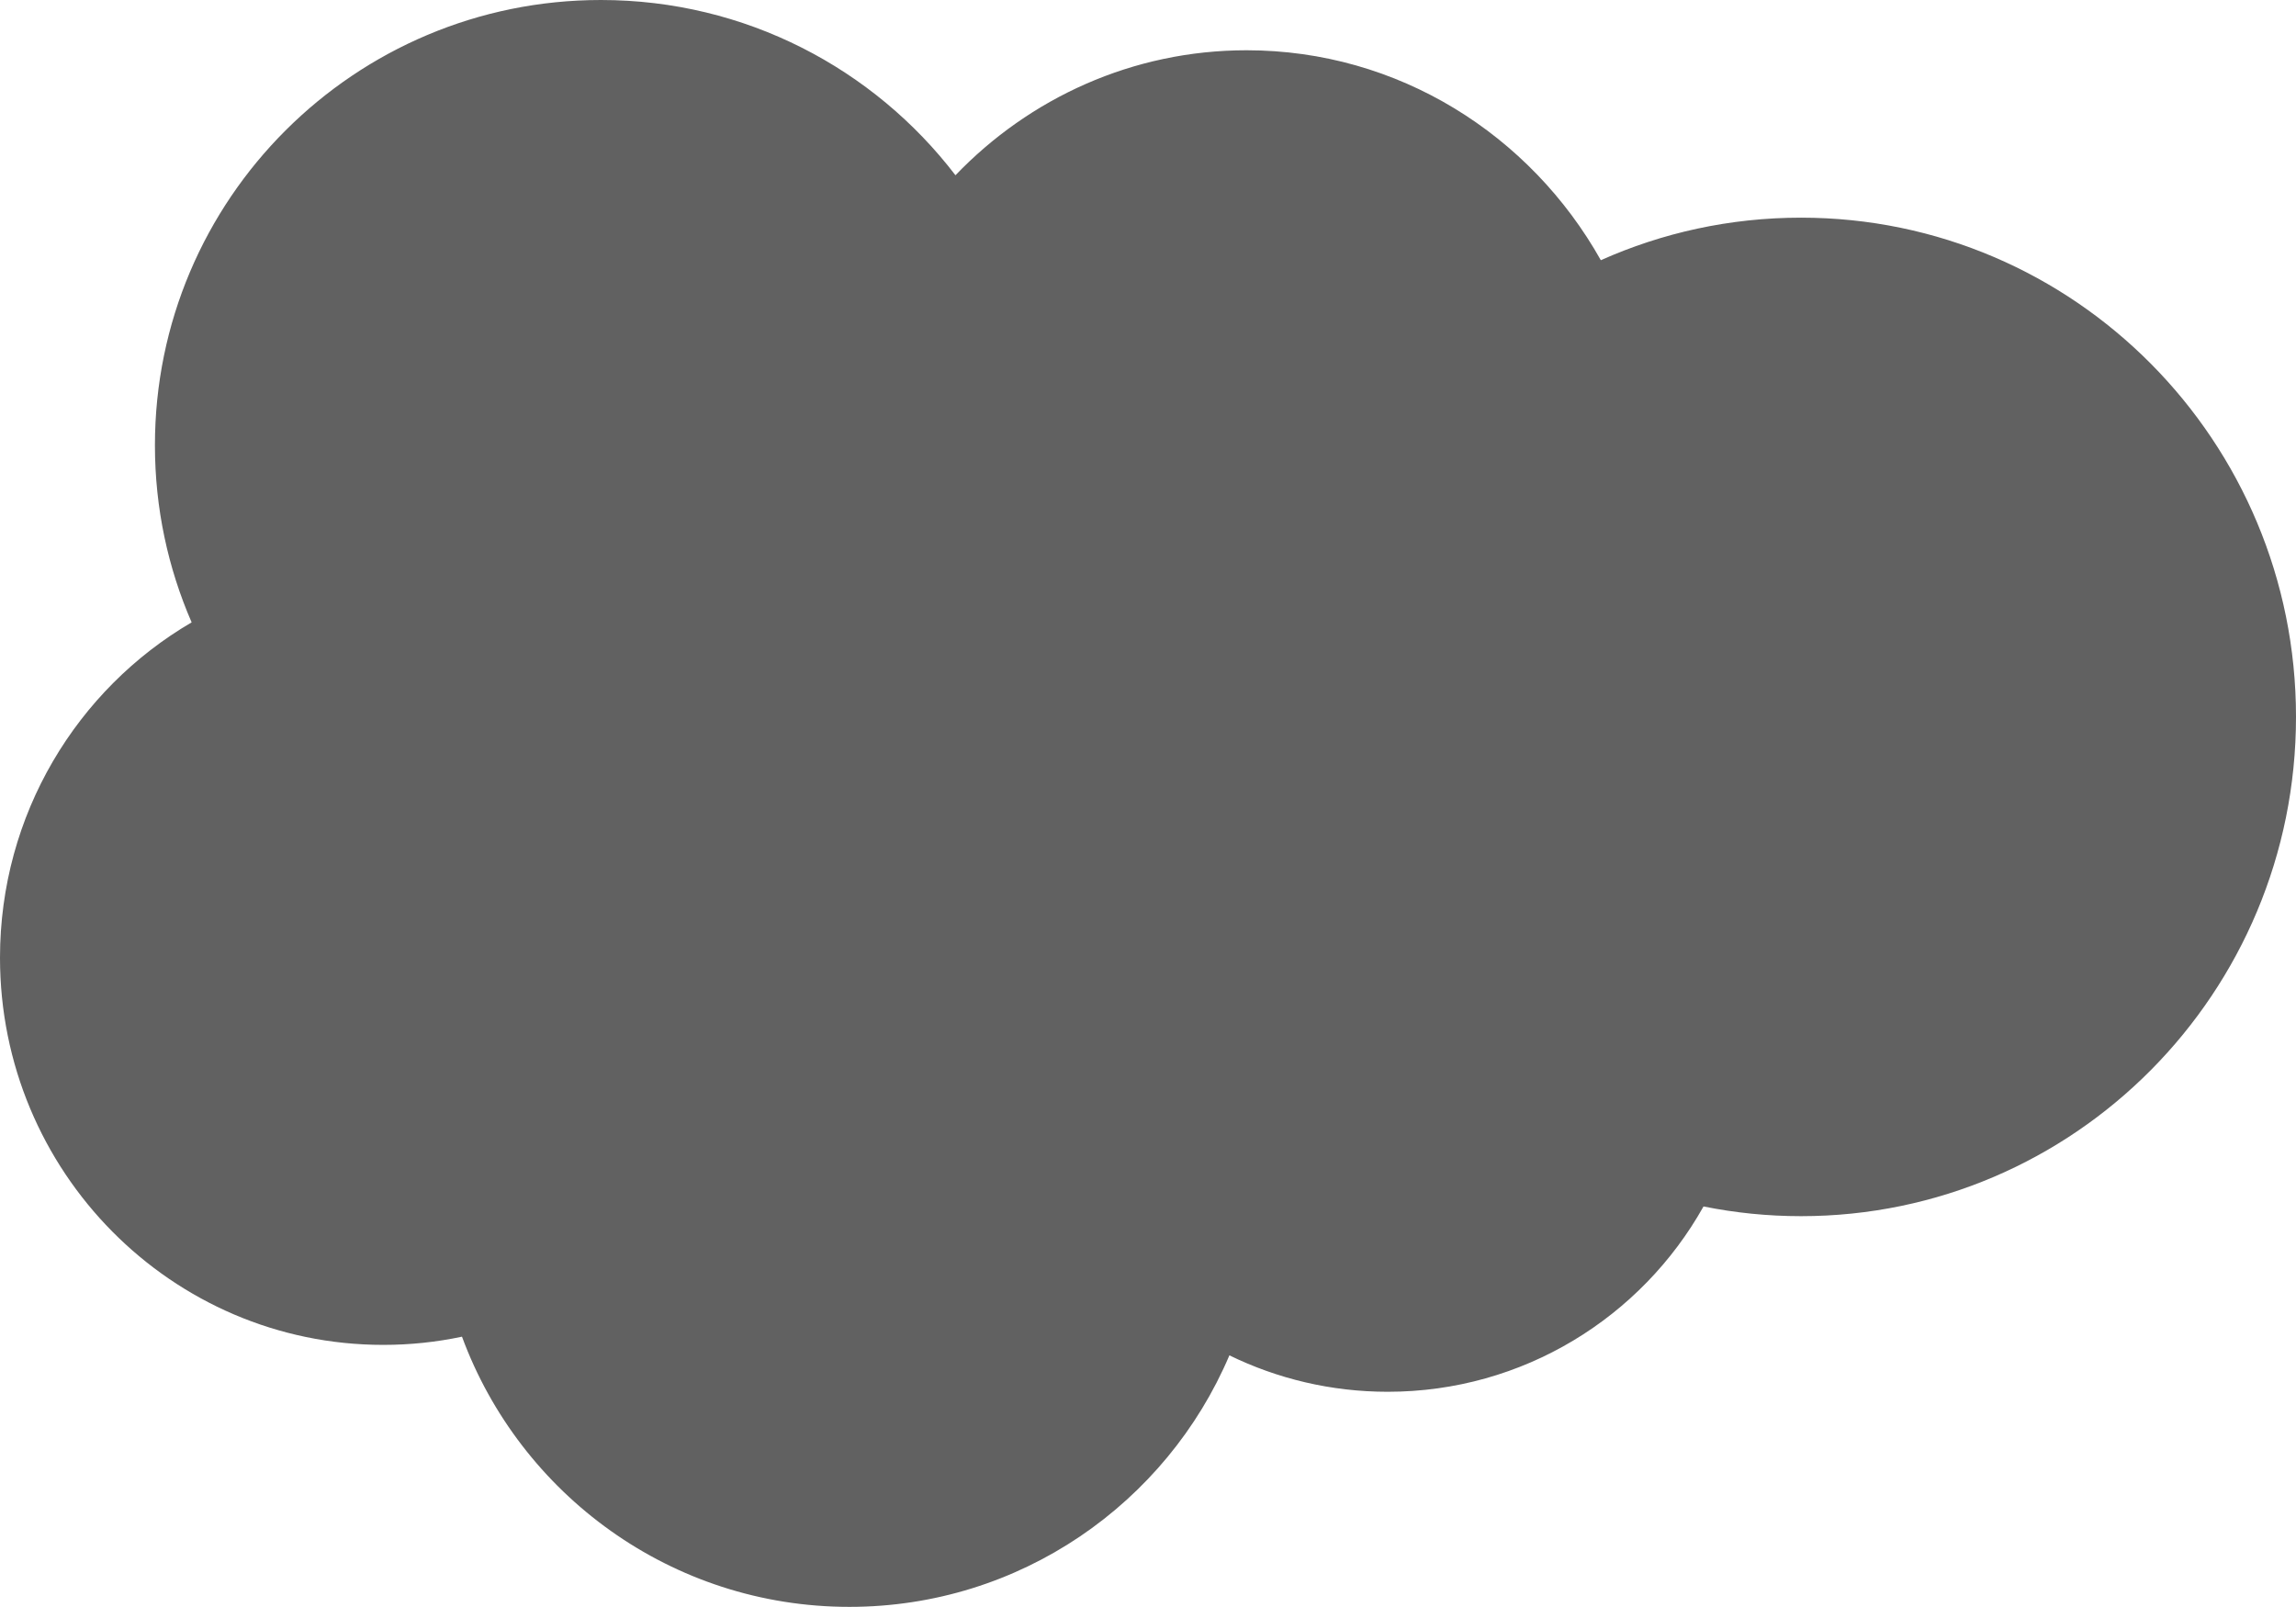 <?xml version="1.0" encoding="UTF-8" standalone="no"?>
<svg
   xmlns:dc="http://purl.org/dc/elements/1.1/"
   xmlns:cc="http://creativecommons.org/ns#"
   xmlns:rdf="http://www.w3.org/1999/02/22-rdf-syntax-ns#"
   xmlns:svg="http://www.w3.org/2000/svg"
   xmlns="http://www.w3.org/2000/svg"
   xmlns:sodipodi="http://sodipodi.sourceforge.net/DTD/sodipodi-0.dtd"
   xmlns:inkscape="http://www.inkscape.org/namespaces/inkscape"
   width="255.744"
   height="179.006"
   viewBox="0 0 255.744 179.006"
   version="1.1"
   preserveAspectRatio="xMidYMid"
   id="svg4052"
   sodipodi:docname="openFileInSalesforceLight.svg"
   inkscape:version="0.92.2 5c3e80d, 2017-08-06">
  <defs
     id="defs4056">
    <inkscape:perspective
       sodipodi:type="inkscape:persp3d"
       inkscape:vp_x="0 : 90.000002 : 1"
       inkscape:vp_y="0 : 1000 : 0"
       inkscape:vp_z="256 : 90.000002 : 1"
       inkscape:persp3d-origin="128 : 60.000001 : 1"
       id="perspective4205" />
    <symbol
       width="256px"
       height="180px"
       viewBox="0 0 256 180"
       preserveAspectRatio="xMidYMid"
       id="svg_1">
      <g
         id="g4183">
        <path
           style="fill:#00a1e0"
           inkscape:connector-curvature="0"
           id="path4161"
           d="m 106.553,159.611 c 8.248,8.594 19.731,13.924 32.431,13.924 16.882,0 31.611,-9.414 39.455,-23.389 6.816,3.046 14.361,4.74 22.299,4.74 30.449,0 55.134,-24.9 55.134,-55.615 0,-30.718 -24.685,-55.619 -55.134,-55.619 -3.716,0 -7.348,0.372 -10.86,1.082 -6.907,-12.321 -20.07,-20.645 -35.178,-20.645 -6.324,0 -12.306,1.461 -17.633,4.058 C 130.066,11.677 113.752,0.128 94.739,0.128 74.939,0.128 58.064,12.657 51.586,30.227 48.756,29.626 45.823,29.313 42.814,29.313 19.24,29.313 0.128,48.621 0.128,72.443 c 0,15.964 8.587,29.902 21.345,37.36 -2.627,6.044 -4.088,12.714 -4.088,19.727 0,27.396 22.241,49.604 49.673,49.604 16.106,0 30.42,-7.658 39.495,-19.523"
           transform="matrix(1,0,0,-1,0,179.262)" />
        <path
           style="fill:#ffffff"
           inkscape:connector-curvature="0"
           id="path4163"
           d="m 37.17,75.331 c -0.16,-0.419 0.058,-0.506 0.109,-0.579 0.481,-0.35 0.969,-0.601 1.461,-0.882 2.608,-1.384 5.071,-1.789 7.647,-1.789 5.246,0 8.503,2.791 8.503,7.283 v 0.087 c 0,4.153 -3.676,5.661 -7.126,6.751 l -0.448,0.146 c -2.601,0.845 -4.845,1.574 -4.845,3.286 v 0.091 c 0,1.465 1.312,2.543 3.344,2.543 2.259,0 4.94,-0.75 6.667,-1.705 0,0 0.506,-0.328 0.692,0.164 0.102,0.262 0.976,2.616 1.067,2.871 0.098,0.277 -0.076,0.481 -0.255,0.59 -1.971,1.199 -4.696,2.018 -7.516,2.018 l -0.525,-0.004 c -4.802,0 -8.153,-2.9 -8.153,-7.057 v -0.087 c 0,-4.383 3.698,-5.803 7.162,-6.794 l 0.557,-0.171 c 2.525,-0.776 4.7,-1.443 4.7,-3.22 v -0.087 c 0,-1.625 -1.414,-2.834 -3.694,-2.834 -0.885,0 -3.709,0.018 -6.758,1.945 -0.368,0.215 -0.583,0.372 -0.867,0.543 -0.149,0.095 -0.525,0.259 -0.689,-0.237 l -1.035,-2.871 z"
           transform="matrix(1,0,0,-1,0,168.287)" />
        <path
           style="fill:#ffffff"
           inkscape:connector-curvature="0"
           id="path4165"
           d="m 113.97,75.331 c -0.16,-0.419 0.058,-0.506 0.109,-0.579 0.481,-0.35 0.969,-0.601 1.461,-0.882 2.608,-1.384 5.071,-1.789 7.647,-1.789 5.246,0 8.503,2.791 8.503,7.283 v 0.087 c 0,4.153 -3.676,5.661 -7.126,6.751 l -0.448,0.146 c -2.601,0.845 -4.845,1.574 -4.845,3.286 v 0.091 c 0,1.465 1.312,2.543 3.344,2.543 2.259,0 4.94,-0.75 6.667,-1.705 0,0 0.506,-0.328 0.692,0.164 0.102,0.262 0.976,2.616 1.067,2.871 0.098,0.277 -0.076,0.481 -0.255,0.59 -1.971,1.199 -4.696,2.018 -7.516,2.018 l -0.525,-0.004 c -4.802,0 -8.153,-2.9 -8.153,-7.057 v -0.087 c 0,-4.383 3.698,-5.803 7.162,-6.794 l 0.557,-0.171 c 2.525,-0.776 4.703,-1.443 4.703,-3.22 v -0.087 c 0,-1.625 -1.417,-2.834 -3.698,-2.834 -0.885,0 -3.709,0.018 -6.758,1.945 -0.368,0.215 -0.587,0.364 -0.863,0.543 -0.095,0.062 -0.539,0.233 -0.692,-0.237 l -1.035,-2.871 z"
           transform="matrix(1,0,0,-1,0,168.287)" />
        <path
           style="fill:#ffffff"
           inkscape:connector-curvature="0"
           id="path4167"
           d="m 166.399,84.114 c 0,-2.539 -0.474,-4.539 -1.406,-5.953 -0.922,-1.399 -2.317,-2.08 -4.262,-2.08 -1.949,0 -3.337,0.678 -4.244,2.08 -0.918,1.41 -1.384,3.414 -1.384,5.953 0,2.536 0.466,4.532 1.384,5.931 0.907,1.384 2.295,2.058 4.244,2.058 1.945,0 3.341,-0.674 4.266,-2.058 0.929,-1.399 1.403,-3.395 1.403,-5.931 m 4.379,4.707 c -0.43,1.454 -1.1,2.736 -1.993,3.803 -0.893,1.071 -2.022,1.931 -3.363,2.557 -1.337,0.623 -2.918,0.94 -4.692,0.94 -1.778,0 -3.359,-0.317 -4.696,-0.94 -1.341,-0.627 -2.47,-1.486 -3.366,-2.557 -0.889,-1.071 -1.559,-2.353 -1.993,-3.803 -0.426,-1.446 -0.641,-3.027 -0.641,-4.707 0,-1.679 0.215,-3.264 0.641,-4.707 0.434,-1.45 1.1,-2.732 1.996,-3.803 0.893,-1.071 2.026,-1.927 3.363,-2.536 1.341,-0.608 2.918,-0.918 4.696,-0.918 1.774,0 3.352,0.31 4.692,0.918 1.337,0.608 2.47,1.465 3.363,2.536 0.893,1.067 1.563,2.35 1.993,3.803 0.43,1.446 0.645,3.031 0.645,4.707 0,1.676 -0.215,3.261 -0.645,4.707"
           transform="matrix(1,0,0,-1,0,168.271)" />
        <path
           style="fill:#ffffff"
           inkscape:connector-curvature="0"
           id="path4169"
           d="m 206.737,76.725 c -0.146,0.426 -0.557,0.266 -0.557,0.266 -0.638,-0.244 -1.315,-0.47 -2.036,-0.583 -0.732,-0.113 -1.537,-0.171 -2.401,-0.171 -2.12,0 -3.803,0.63 -5.009,1.876 -1.21,1.246 -1.887,3.261 -1.88,5.986 0.007,2.481 0.605,4.346 1.679,5.767 1.067,1.414 2.692,2.138 4.86,2.138 1.807,0 3.184,-0.208 4.627,-0.663 0,0 0.346,-0.149 0.51,0.302 0.383,1.064 0.667,1.825 1.075,2.995 0.117,0.332 -0.168,0.474 -0.27,0.514 -0.568,0.222 -1.909,0.583 -2.922,0.736 -0.947,0.146 -2.055,0.222 -3.286,0.222 -1.84,0 -3.479,-0.313 -4.882,-0.94 -1.399,-0.623 -2.587,-1.483 -3.526,-2.554 -0.94,-1.071 -1.654,-2.353 -2.131,-3.803 -0.474,-1.446 -0.714,-3.035 -0.714,-4.714 0,-3.632 0.98,-6.568 2.914,-8.718 1.938,-2.157 4.849,-3.253 8.645,-3.253 2.244,0 4.547,0.455 6.201,1.107 0,0 0.317,0.153 0.179,0.521 z"
           transform="matrix(1,0,0,-1,0,168.238)" />
        <path
           style="fill:#ffffff"
           inkscape:connector-curvature="0"
           id="path4171"
           d="m 214.399,86.552 c 0.208,1.41 0.597,2.583 1.199,3.497 0.907,1.388 2.291,2.149 4.237,2.149 1.945,0 3.231,-0.765 4.153,-2.149 0.612,-0.914 0.878,-2.138 0.984,-3.497 z m 14.744,3.1 c -0.372,1.403 -1.293,2.82 -1.898,3.468 -0.954,1.027 -1.887,1.745 -2.812,2.146 -1.21,0.517 -2.659,0.86 -4.248,0.86 -1.851,0 -3.53,-0.31 -4.893,-0.951 -1.366,-0.641 -2.514,-1.516 -3.414,-2.605 -0.9,-1.086 -1.577,-2.379 -2.007,-3.847 -0.434,-1.461 -0.652,-3.053 -0.652,-4.732 0,-1.709 0.226,-3.301 0.674,-4.732 0.452,-1.443 1.173,-2.714 2.149,-3.767 0.973,-1.06 2.226,-1.891 3.727,-2.47 1.49,-0.576 3.301,-0.874 5.381,-0.871 4.281,0.015 6.536,0.969 7.465,1.483 0.164,0.091 0.321,0.251 0.124,0.71 l -0.969,2.714 c -0.146,0.404 -0.557,0.255 -0.557,0.255 -1.06,-0.393 -2.568,-1.1 -6.084,-1.093 -2.299,0.004 -4.004,0.681 -5.071,1.741 -1.097,1.086 -1.632,2.681 -1.727,4.933 l 14.824,-0.015 c 0,0 0.39,0.007 0.43,0.386 0.015,0.16 0.51,3.046 -0.441,6.386 z"
           transform="matrix(1,0,0,-1,0,168.277)" />
        <path
           style="fill:#ffffff"
           inkscape:connector-curvature="0"
           id="path4173"
           d="m 95.683,86.552 c 0.211,1.41 0.597,2.583 1.199,3.497 0.907,1.388 2.292,2.149 4.237,2.149 1.945,0 3.231,-0.765 4.157,-2.149 0.608,-0.914 0.874,-2.138 0.98,-3.497 z m 14.74,3.1 c -0.372,1.403 -1.29,2.82 -1.894,3.468 -0.954,1.027 -1.887,1.745 -2.812,2.146 -1.21,0.517 -2.659,0.86 -4.248,0.86 -1.847,0 -3.53,-0.31 -4.893,-0.951 -1.366,-0.641 -2.514,-1.516 -3.414,-2.605 -0.9,-1.086 -1.577,-2.379 -2.007,-3.847 -0.43,-1.461 -0.652,-3.053 -0.652,-4.732 0,-1.709 0.226,-3.301 0.674,-4.732 0.452,-1.443 1.173,-2.714 2.149,-3.767 0.973,-1.06 2.226,-1.891 3.727,-2.47 1.49,-0.576 3.301,-0.874 5.381,-0.871 4.281,0.015 6.536,0.969 7.465,1.483 0.164,0.091 0.321,0.251 0.124,0.71 l -0.965,2.714 c -0.149,0.404 -0.561,0.255 -0.561,0.255 -1.06,-0.393 -2.565,-1.1 -6.088,-1.093 -2.295,0.004 -4,0.681 -5.068,1.741 -1.097,1.086 -1.632,2.681 -1.727,4.933 l 14.824,-0.015 c 0,0 0.39,0.007 0.43,0.386 0.015,0.16 0.51,3.046 -0.444,6.386 z"
           transform="matrix(1,0,0,-1,0,168.277)" />
        <path
           style="fill:#ffffff"
           inkscape:connector-curvature="0"
           id="path4175"
           d="m 63.642,76.819 c -0.579,0.463 -0.659,0.579 -0.856,0.878 -0.291,0.455 -0.441,1.104 -0.441,1.927 0,1.304 0.43,2.24 1.322,2.871 -0.011,-0.004 1.275,1.111 4.299,1.071 2.124,-0.029 4.022,-0.342 4.022,-0.342 v -6.74 h 0.004 c 0,0 -1.883,-0.404 -4.004,-0.532 -3.016,-0.182 -4.357,0.871 -4.346,0.867 m 5.898,10.416 c -0.601,0.044 -1.381,0.069 -2.313,0.069 -1.271,0 -2.499,-0.16 -3.65,-0.47 -1.159,-0.31 -2.2,-0.794 -3.097,-1.435 -0.9,-0.645 -1.625,-1.468 -2.149,-2.445 -0.525,-0.976 -0.791,-2.128 -0.791,-3.417 0,-1.312 0.226,-2.452 0.678,-3.384 0.452,-0.936 1.104,-1.716 1.934,-2.317 0.823,-0.601 1.84,-1.042 3.02,-1.308 1.162,-0.266 2.481,-0.401 3.924,-0.401 1.519,0 3.035,0.124 4.503,0.375 1.454,0.248 3.239,0.608 3.734,0.721 0.492,0.117 1.038,0.266 1.038,0.266 0.368,0.091 0.339,0.485 0.339,0.485 l -0.007,13.556 c 0,2.973 -0.794,5.177 -2.357,6.543 -1.556,1.363 -3.847,2.051 -6.809,2.051 -1.111,0 -2.9,-0.153 -3.971,-0.368 0,0 -3.239,-0.627 -4.572,-1.669 0,0 -0.291,-0.182 -0.131,-0.59 l 1.049,-2.82 c 0.131,-0.364 0.485,-0.24 0.485,-0.24 0,0 0.113,0.044 0.244,0.12 2.853,1.552 6.459,1.505 6.459,1.505 1.603,0 2.834,-0.321 3.665,-0.958 0.809,-0.619 1.22,-1.556 1.22,-3.53 v -0.627 c -1.275,0.182 -2.445,0.288 -2.445,0.288"
           transform="matrix(1,0,0,-1,0,168.25)" />
        <path
           style="fill:#ffffff"
           inkscape:connector-curvature="0"
           id="path4177"
           d="m 189.099,94.659 c 0.113,0.335 -0.124,0.495 -0.222,0.532 -0.251,0.098 -1.512,0.364 -2.485,0.426 -1.862,0.113 -2.896,-0.2 -3.822,-0.616 -0.918,-0.415 -1.938,-1.086 -2.506,-1.847 v 1.803 c 0,0.251 -0.179,0.452 -0.426,0.452 h -3.8 c -0.248,0 -0.426,-0.2 -0.426,-0.452 V 72.848 c 0,-0.248 0.204,-0.452 0.452,-0.452 h 3.894 c 0.248,0 0.448,0.204 0.448,0.452 v 11.046 c 0,1.483 0.164,2.962 0.492,3.891 0.321,0.918 0.758,1.654 1.297,2.182 0.543,0.525 1.159,0.893 1.832,1.1 0.689,0.211 1.45,0.281 1.989,0.281 0.776,0 1.628,-0.2 1.628,-0.2 0.284,-0.033 0.444,0.142 0.539,0.401 0.255,0.678 0.976,2.707 1.115,3.111"
           transform="matrix(1,0,0,-1,0,168.036)" />
        <path
           style="fill:#ffffff"
           inkscape:connector-curvature="0"
           id="path4179"
           d="m 152.544,105.762 c -0.474,0.146 -0.903,0.244 -1.465,0.35 -0.568,0.102 -1.246,0.153 -2.015,0.153 -2.681,0 -4.794,-0.758 -6.277,-2.251 -1.475,-1.486 -2.477,-3.749 -2.98,-6.725 l -0.182,-1.002 h -3.366 c 0,0 -0.408,0.015 -0.495,-0.43 l -0.55,-3.086 c -0.04,-0.291 0.087,-0.477 0.481,-0.477 h 3.275 l -3.322,-18.551 c -0.259,-1.494 -0.557,-2.721 -0.889,-3.654 -0.324,-0.918 -0.641,-1.607 -1.035,-2.109 -0.379,-0.481 -0.736,-0.838 -1.355,-1.046 -0.51,-0.171 -1.1,-0.251 -1.745,-0.251 -0.357,0 -0.834,0.058 -1.188,0.131 -0.35,0.069 -0.536,0.146 -0.801,0.259 0,0 -0.383,0.146 -0.536,-0.237 -0.12,-0.317 -0.995,-2.718 -1.1,-3.013 -0.102,-0.295 0.044,-0.525 0.23,-0.594 0.437,-0.153 0.761,-0.255 1.355,-0.397 0.823,-0.193 1.519,-0.204 2.171,-0.204 1.363,0 2.608,0.193 3.639,0.565 1.035,0.375 1.938,1.027 2.74,1.909 0.863,0.954 1.406,1.953 1.924,3.319 0.514,1.348 0.954,3.024 1.304,4.976 l 3.341,18.897 h 4.882 c 0,0 0.412,-0.015 0.495,0.434 l 0.554,3.082 c 0.036,0.295 -0.087,0.477 -0.485,0.477 h -4.74 c 0.025,0.106 0.24,1.774 0.783,3.344 0.233,0.667 0.67,1.21 1.038,1.581 0.364,0.364 0.783,0.623 1.242,0.772 0.47,0.153 1.005,0.226 1.592,0.226 0.444,0 0.885,-0.051 1.217,-0.12 0.459,-0.098 0.638,-0.149 0.758,-0.186 0.485,-0.146 0.55,-0.004 0.645,0.23 l 1.133,3.111 c 0.117,0.335 -0.171,0.477 -0.273,0.517"
           transform="matrix(1,0,0,-1,0,168.892)" />
        <path
           style="fill:#ffffff"
           inkscape:connector-curvature="0"
           id="path4181"
           d="m 86.322,63.553 c 0,-0.248 -0.179,-0.448 -0.426,-0.448 h -3.931 c -0.248,0 -0.423,0.2 -0.423,0.448 v 31.636 c 0,0.248 0.175,0.448 0.423,0.448 h 3.931 c 0.248,0 0.426,-0.2 0.426,-0.448 z"
           transform="matrix(1,0,0,-1,0,158.743)" />
      </g>
    </symbol>
  </defs>
  <sodipodi:namedview
     pagecolor="#ffffff"
     bordercolor="#666666"
     borderopacity="1"
     objecttolerance="10"
     gridtolerance="10"
     guidetolerance="10"
     inkscape:pageopacity="0"
     inkscape:pageshadow="2"
     inkscape:window-width="1194"
     inkscape:window-height="799"
     id="namedview4054"
     showgrid="false"
     fit-margin-top="0"
     fit-margin-left="0"
     fit-margin-right="0"
     fit-margin-bottom="0"
     inkscape:zoom="1.789864"
     inkscape:cx="188.1084"
     inkscape:cy="96.668773"
     inkscape:window-x="105"
     inkscape:window-y="7"
     inkscape:window-maximized="0"
     inkscape:current-layer="g4050" />
  <g
     inkscape:groupmode="layer"
     id="layer4"
     inkscape:label="Icon"
     transform="translate(-0.128,-0.128)" />
  <g
     inkscape:groupmode="layer"
     id="layer3"
     inkscape:label="SF"
     style="display:inline"
     transform="translate(-0.128,-0.128)">
    <g
       id="g4050">
      <path
         d="m 106.553,159.611 c 8.248,8.594 19.731,13.924 32.431,13.924 16.882,0 31.611,-9.414 39.455,-23.389 6.816,3.046 14.361,4.74 22.299,4.74 30.449,0 55.134,-24.9 55.134,-55.615 0,-30.718 -24.685,-55.619 -55.134,-55.619 -3.716,0 -7.348,0.372 -10.86,1.082 -6.907,-12.321 -20.07,-20.645 -35.178,-20.645 -6.324,0 -12.306,1.461 -17.633,4.058 C 130.066,11.677 113.752,0.128 94.739,0.128 c -19.8,0 -36.675,12.529 -43.152,30.099 -2.831,-0.601 -5.763,-0.914 -8.773,-0.914 -23.574,0 -42.686,19.308 -42.686,43.13 0,15.964 8.587,29.902 21.345,37.36 -2.627,6.044 -4.088,12.714 -4.088,19.727 0,27.396 22.241,49.604 49.673,49.604 16.106,0 30.42,-7.658 39.495,-19.523"
         id="path4028"
         inkscape:connector-curvature="0"
         style="fill:#616161;fill-opacity:1"
         transform="matrix(1,0,0,-1,0,179.262)" />
    </g>
  </g>
</svg>
